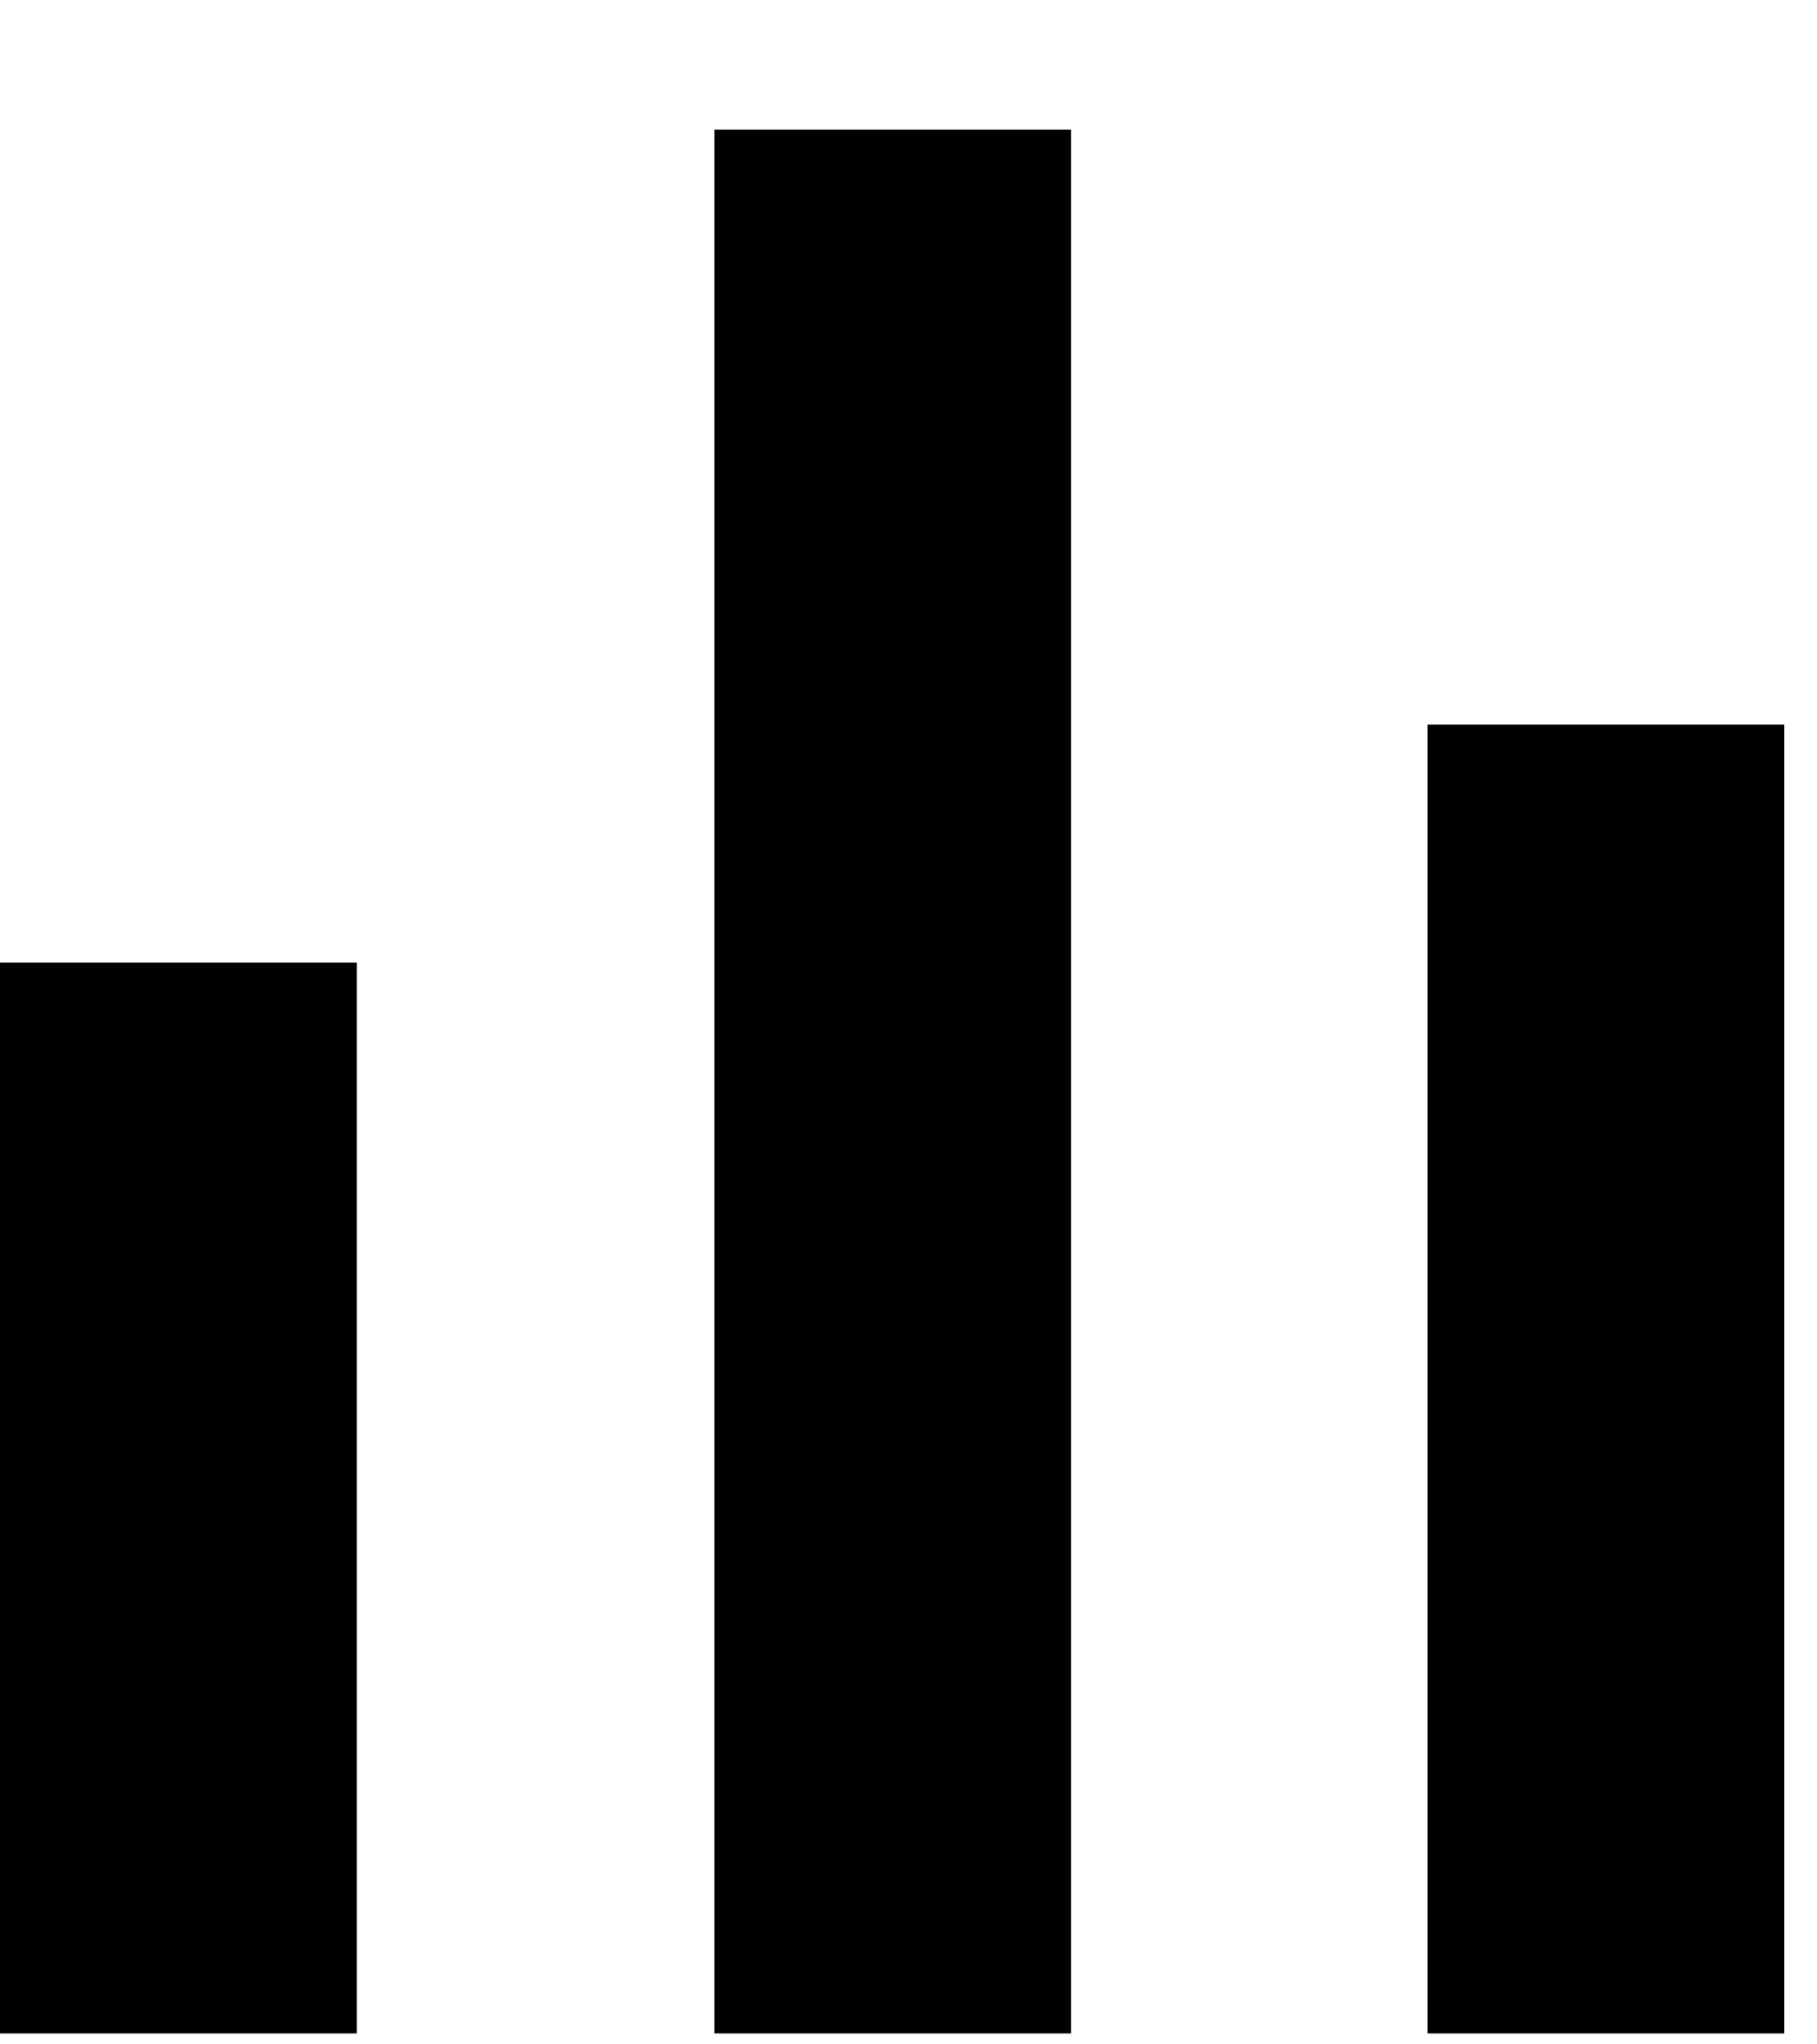 <svg width="8" height="9" viewBox="0 0 8 9" fill="none" xmlns="http://www.w3.org/2000/svg">
<rect x="6.285" y="3.19" width="1.571" height="5.762" fill="black"/>
<rect x="3.145" y="0.571" width="1.571" height="8.381" fill="black"/>
<rect y="4.238" width="1.571" height="4.714" fill="black"/>
</svg>
